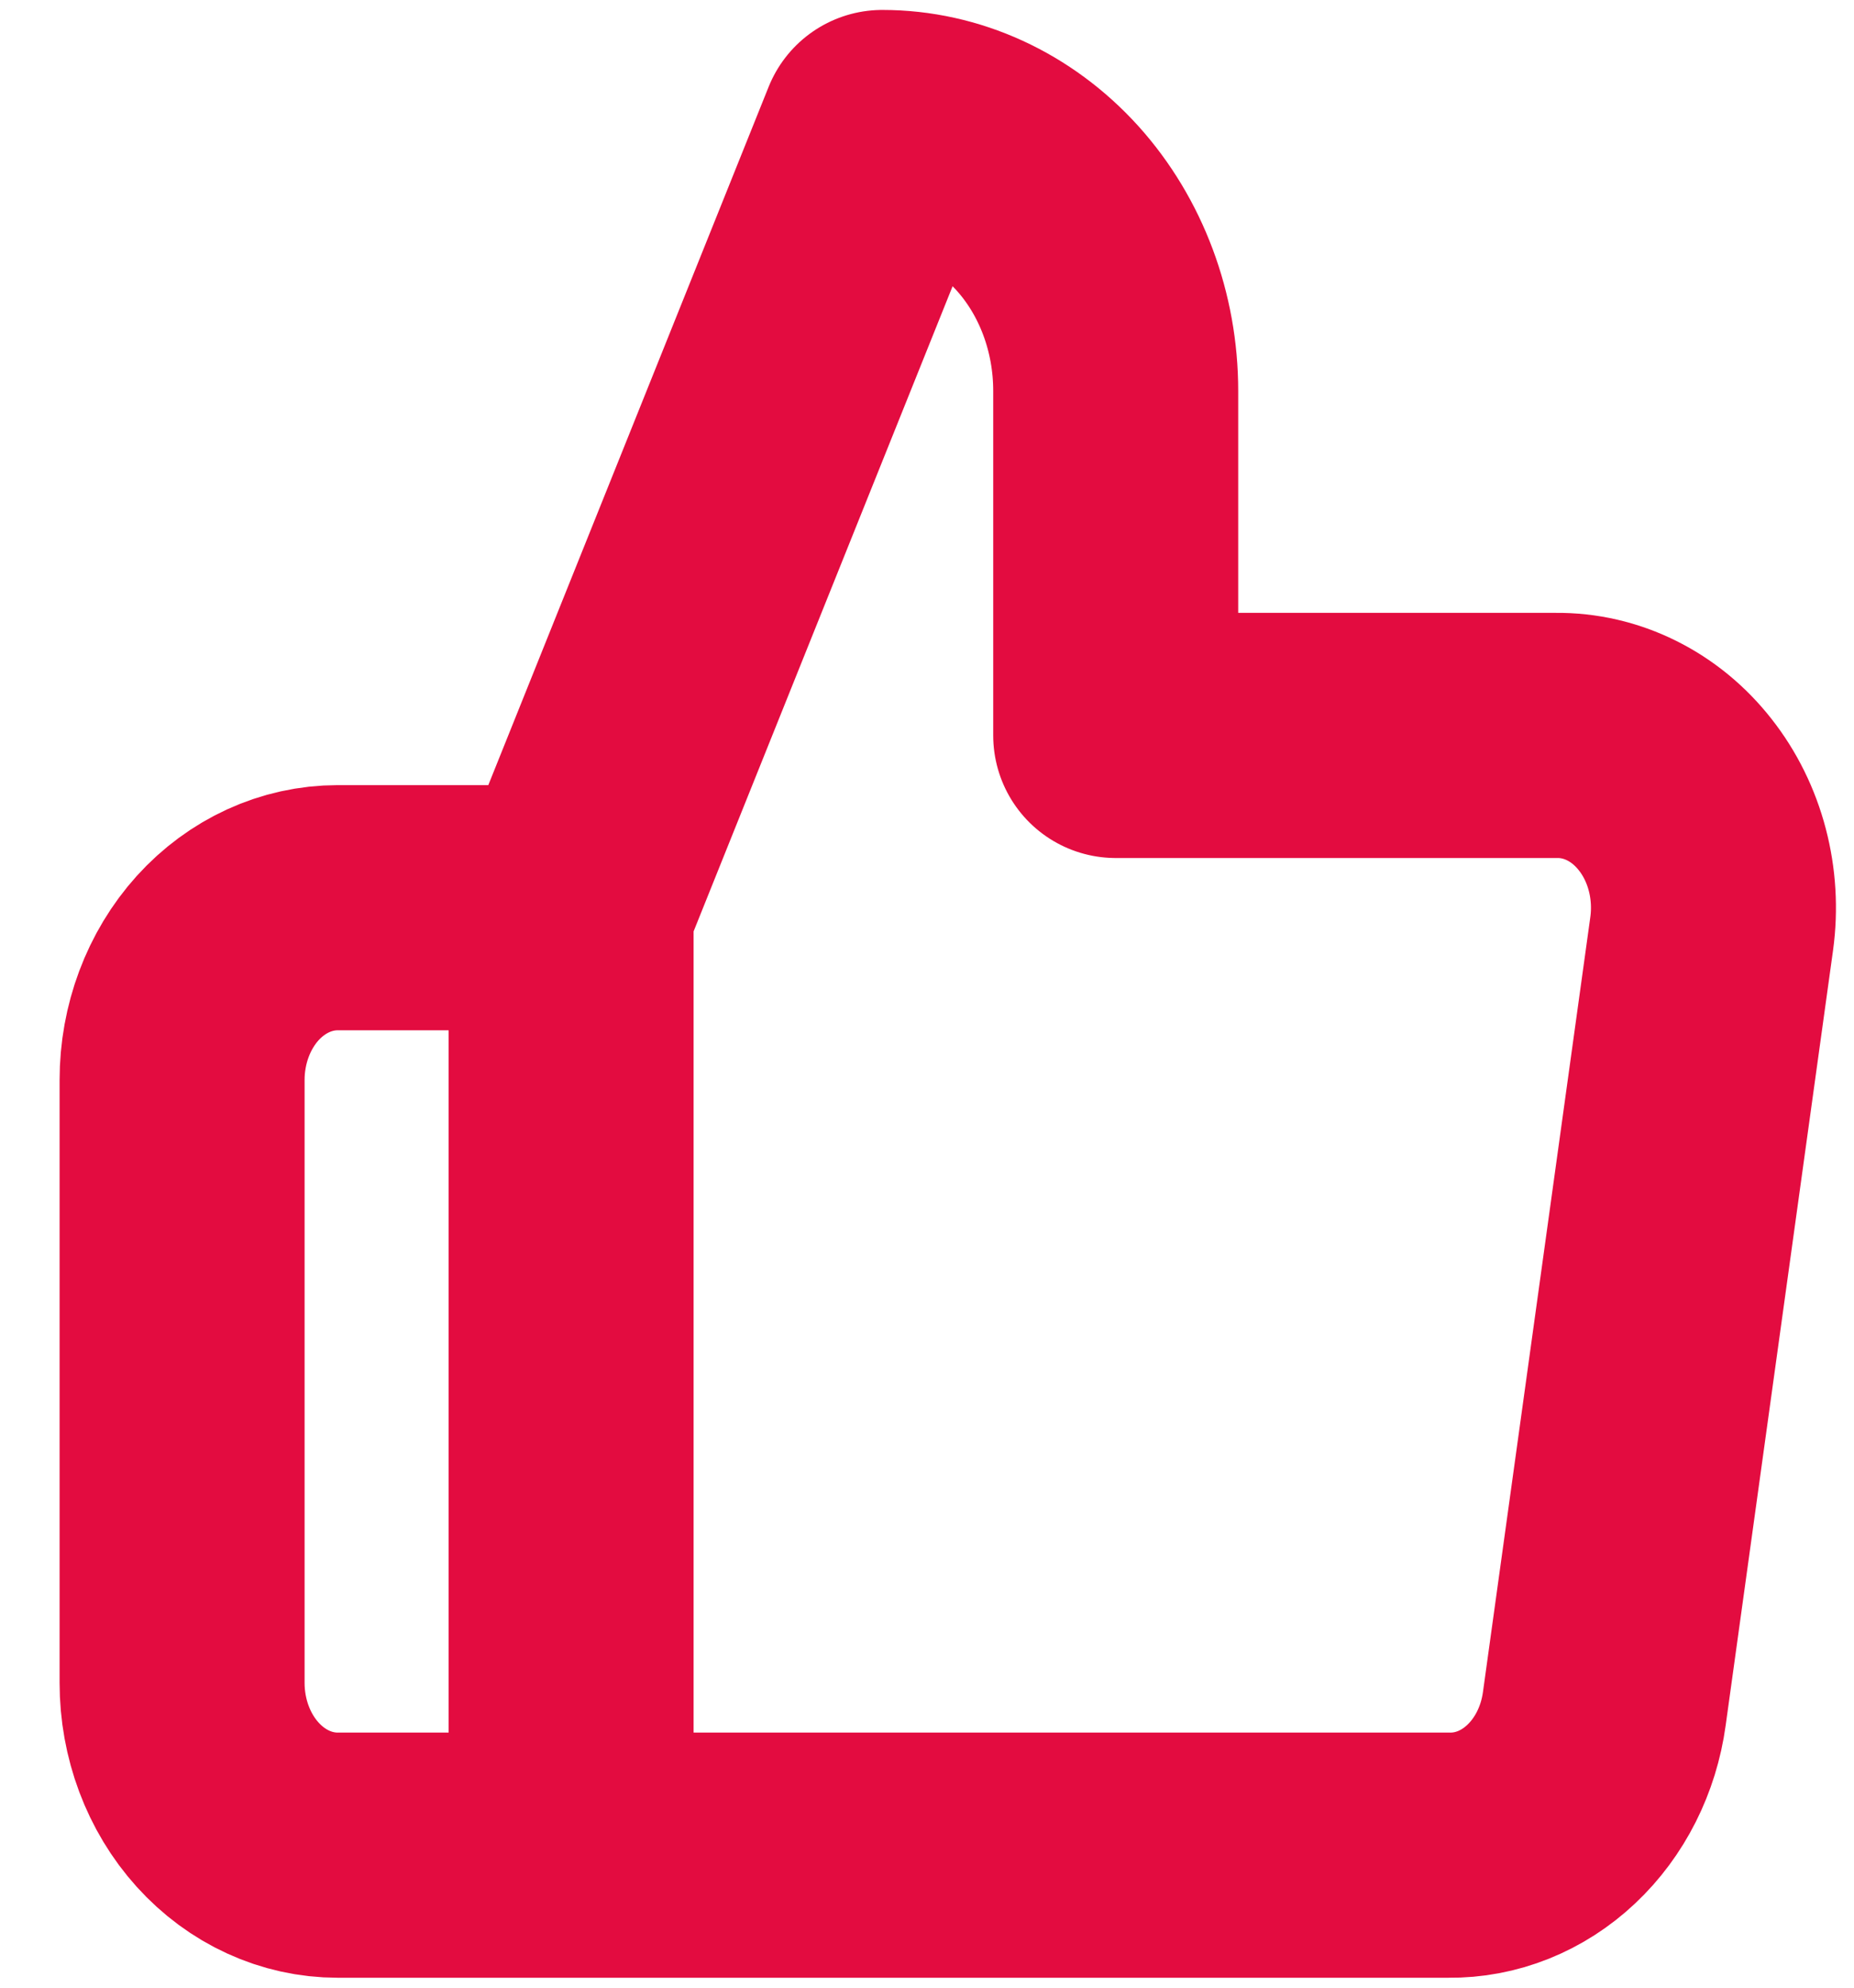 <svg width="28" height="30" viewBox="0 0 28 30" fill="none" xmlns="http://www.w3.org/2000/svg">
<path d="M8.625 28H5.1C4.477 28 3.879 27.726 3.438 27.238C2.998 26.751 2.75 26.09 2.75 25.4V16.3C2.75 15.61 2.998 14.949 3.438 14.461C3.879 13.974 4.477 13.7 5.1 13.7H8.625M16.85 11.1V5.9C16.85 4.866 16.479 3.874 15.818 3.142C15.156 2.411 14.26 2 13.325 2L8.625 13.7V28H21.879C22.446 28.007 22.996 27.787 23.427 27.381C23.859 26.975 24.144 26.41 24.229 25.79L25.851 14.09C25.902 13.717 25.879 13.337 25.784 12.975C25.689 12.613 25.524 12.278 25.3 11.994C25.077 11.709 24.8 11.482 24.489 11.328C24.179 11.174 23.841 11.096 23.5 11.1H16.85Z" stroke="#E30C40" stroke-width="3.7" stroke-linecap="round" stroke-linejoin="round"/>
</svg>
